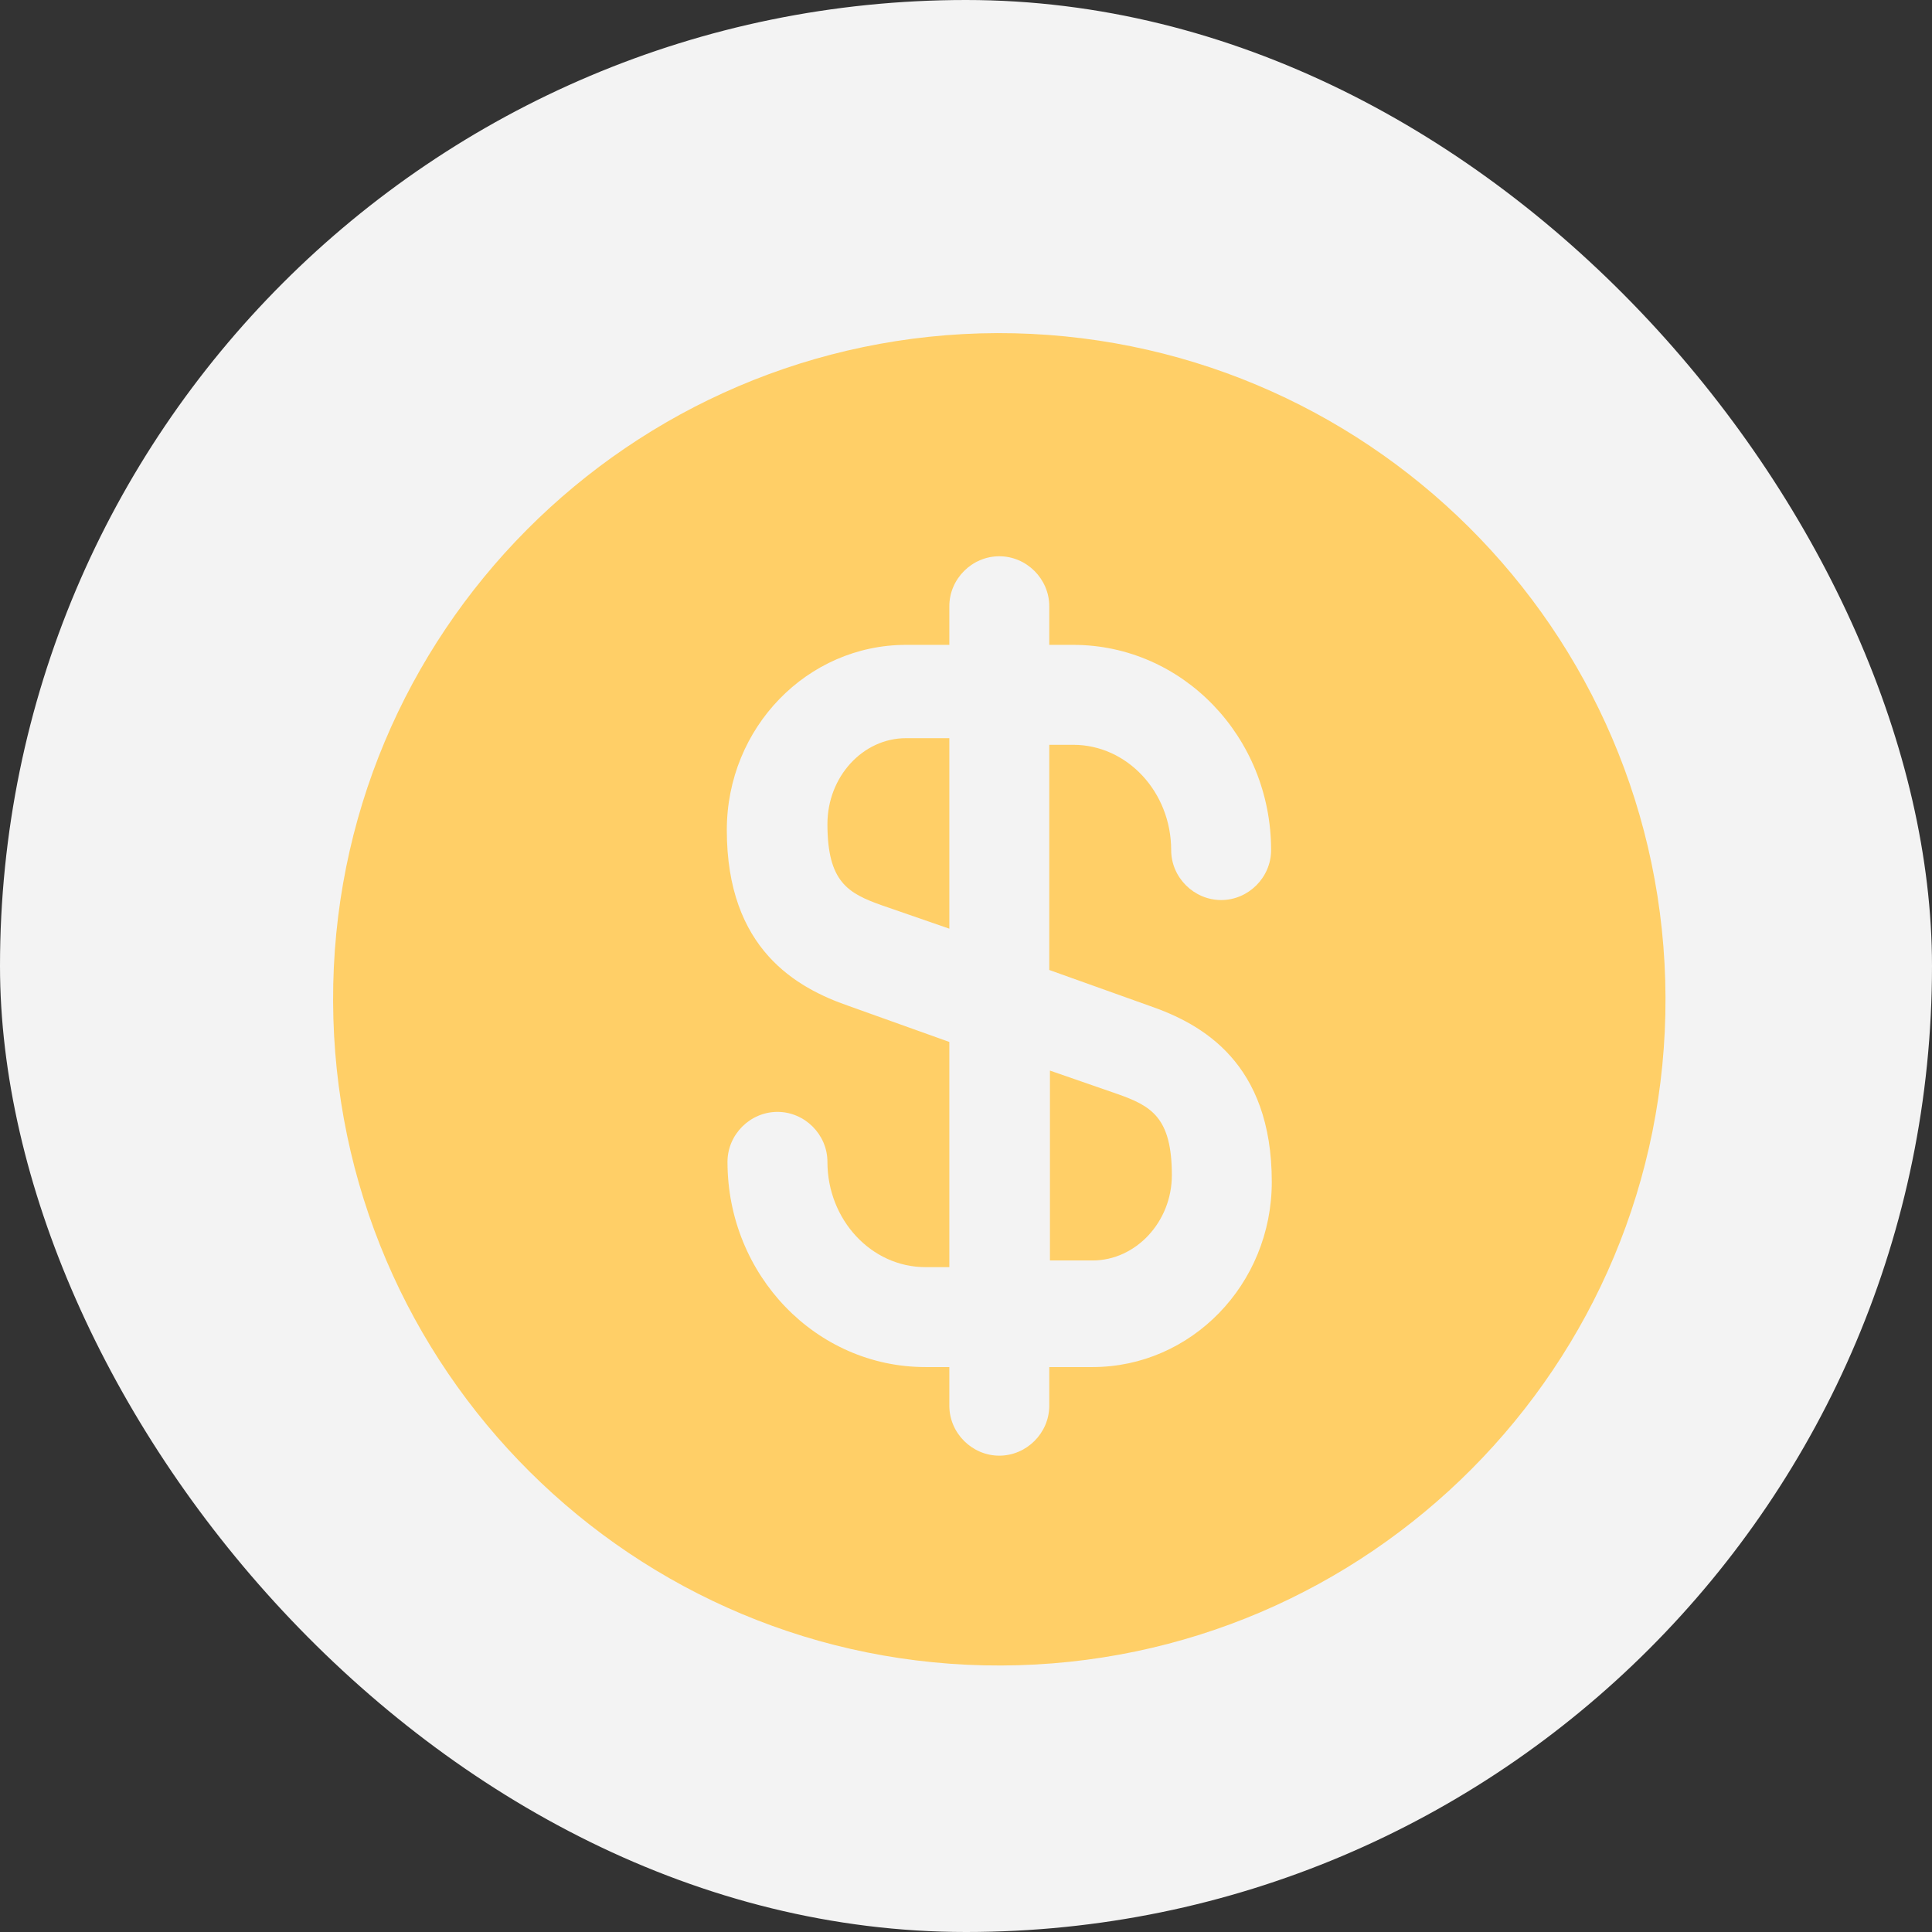 <svg width="51" height="51" viewBox="0 0 51 51" fill="none" xmlns="http://www.w3.org/2000/svg">
<rect x="0" y="0" width="51" height="51" fill="#333333" stroke="none"/>
<rect width="51" height="51" rx="25.5" fill="#F3F3F3"/>
<path d="M26.326 8.793C16.619 8.828 8.758 16.724 8.793 26.432C8.828 36.14 16.724 44.001 26.432 43.965C36.14 43.93 44.001 36.034 43.965 26.327C43.93 16.619 36.034 8.776 26.326 8.793ZM30.354 26.555C31.726 27.03 33.572 28.05 33.572 31.198C33.572 33.906 31.444 36.087 28.841 36.087H27.698V37.107C27.698 37.828 27.1 38.426 26.379 38.426C25.658 38.426 25.06 37.828 25.06 37.107V36.087H24.427C21.543 36.087 19.204 33.66 19.204 30.67C19.204 29.949 19.802 29.351 20.523 29.351C21.244 29.351 21.842 29.949 21.842 30.67C21.842 32.2 23.003 33.449 24.427 33.449H25.06V27.505L22.405 26.555C21.033 26.08 19.186 25.06 19.186 21.912C19.186 19.204 21.314 17.023 23.917 17.023H25.06V16.003C25.06 15.282 25.658 14.684 26.379 14.684C27.1 14.684 27.698 15.282 27.698 16.003V17.023H28.331C31.215 17.023 33.554 19.45 33.554 22.44C33.554 23.161 32.956 23.759 32.236 23.759C31.515 23.759 30.916 23.161 30.916 22.44C30.916 20.91 29.756 19.661 28.331 19.661H27.698V25.605L30.354 26.555Z" fill="#FFCF67"/>
<path d="M27.698 33.273H28.841C29.984 33.273 30.934 32.253 30.934 31.022C30.934 29.492 30.389 29.193 29.492 28.877L27.716 28.261V33.273H27.698Z" fill="#FFCF67"/>
<path d="M21.842 21.754C21.842 23.284 22.387 23.583 23.284 23.9L25.06 24.515V19.486H23.917C22.774 19.486 21.842 20.506 21.842 21.754Z" fill="#FFCF67"/>
</svg>
